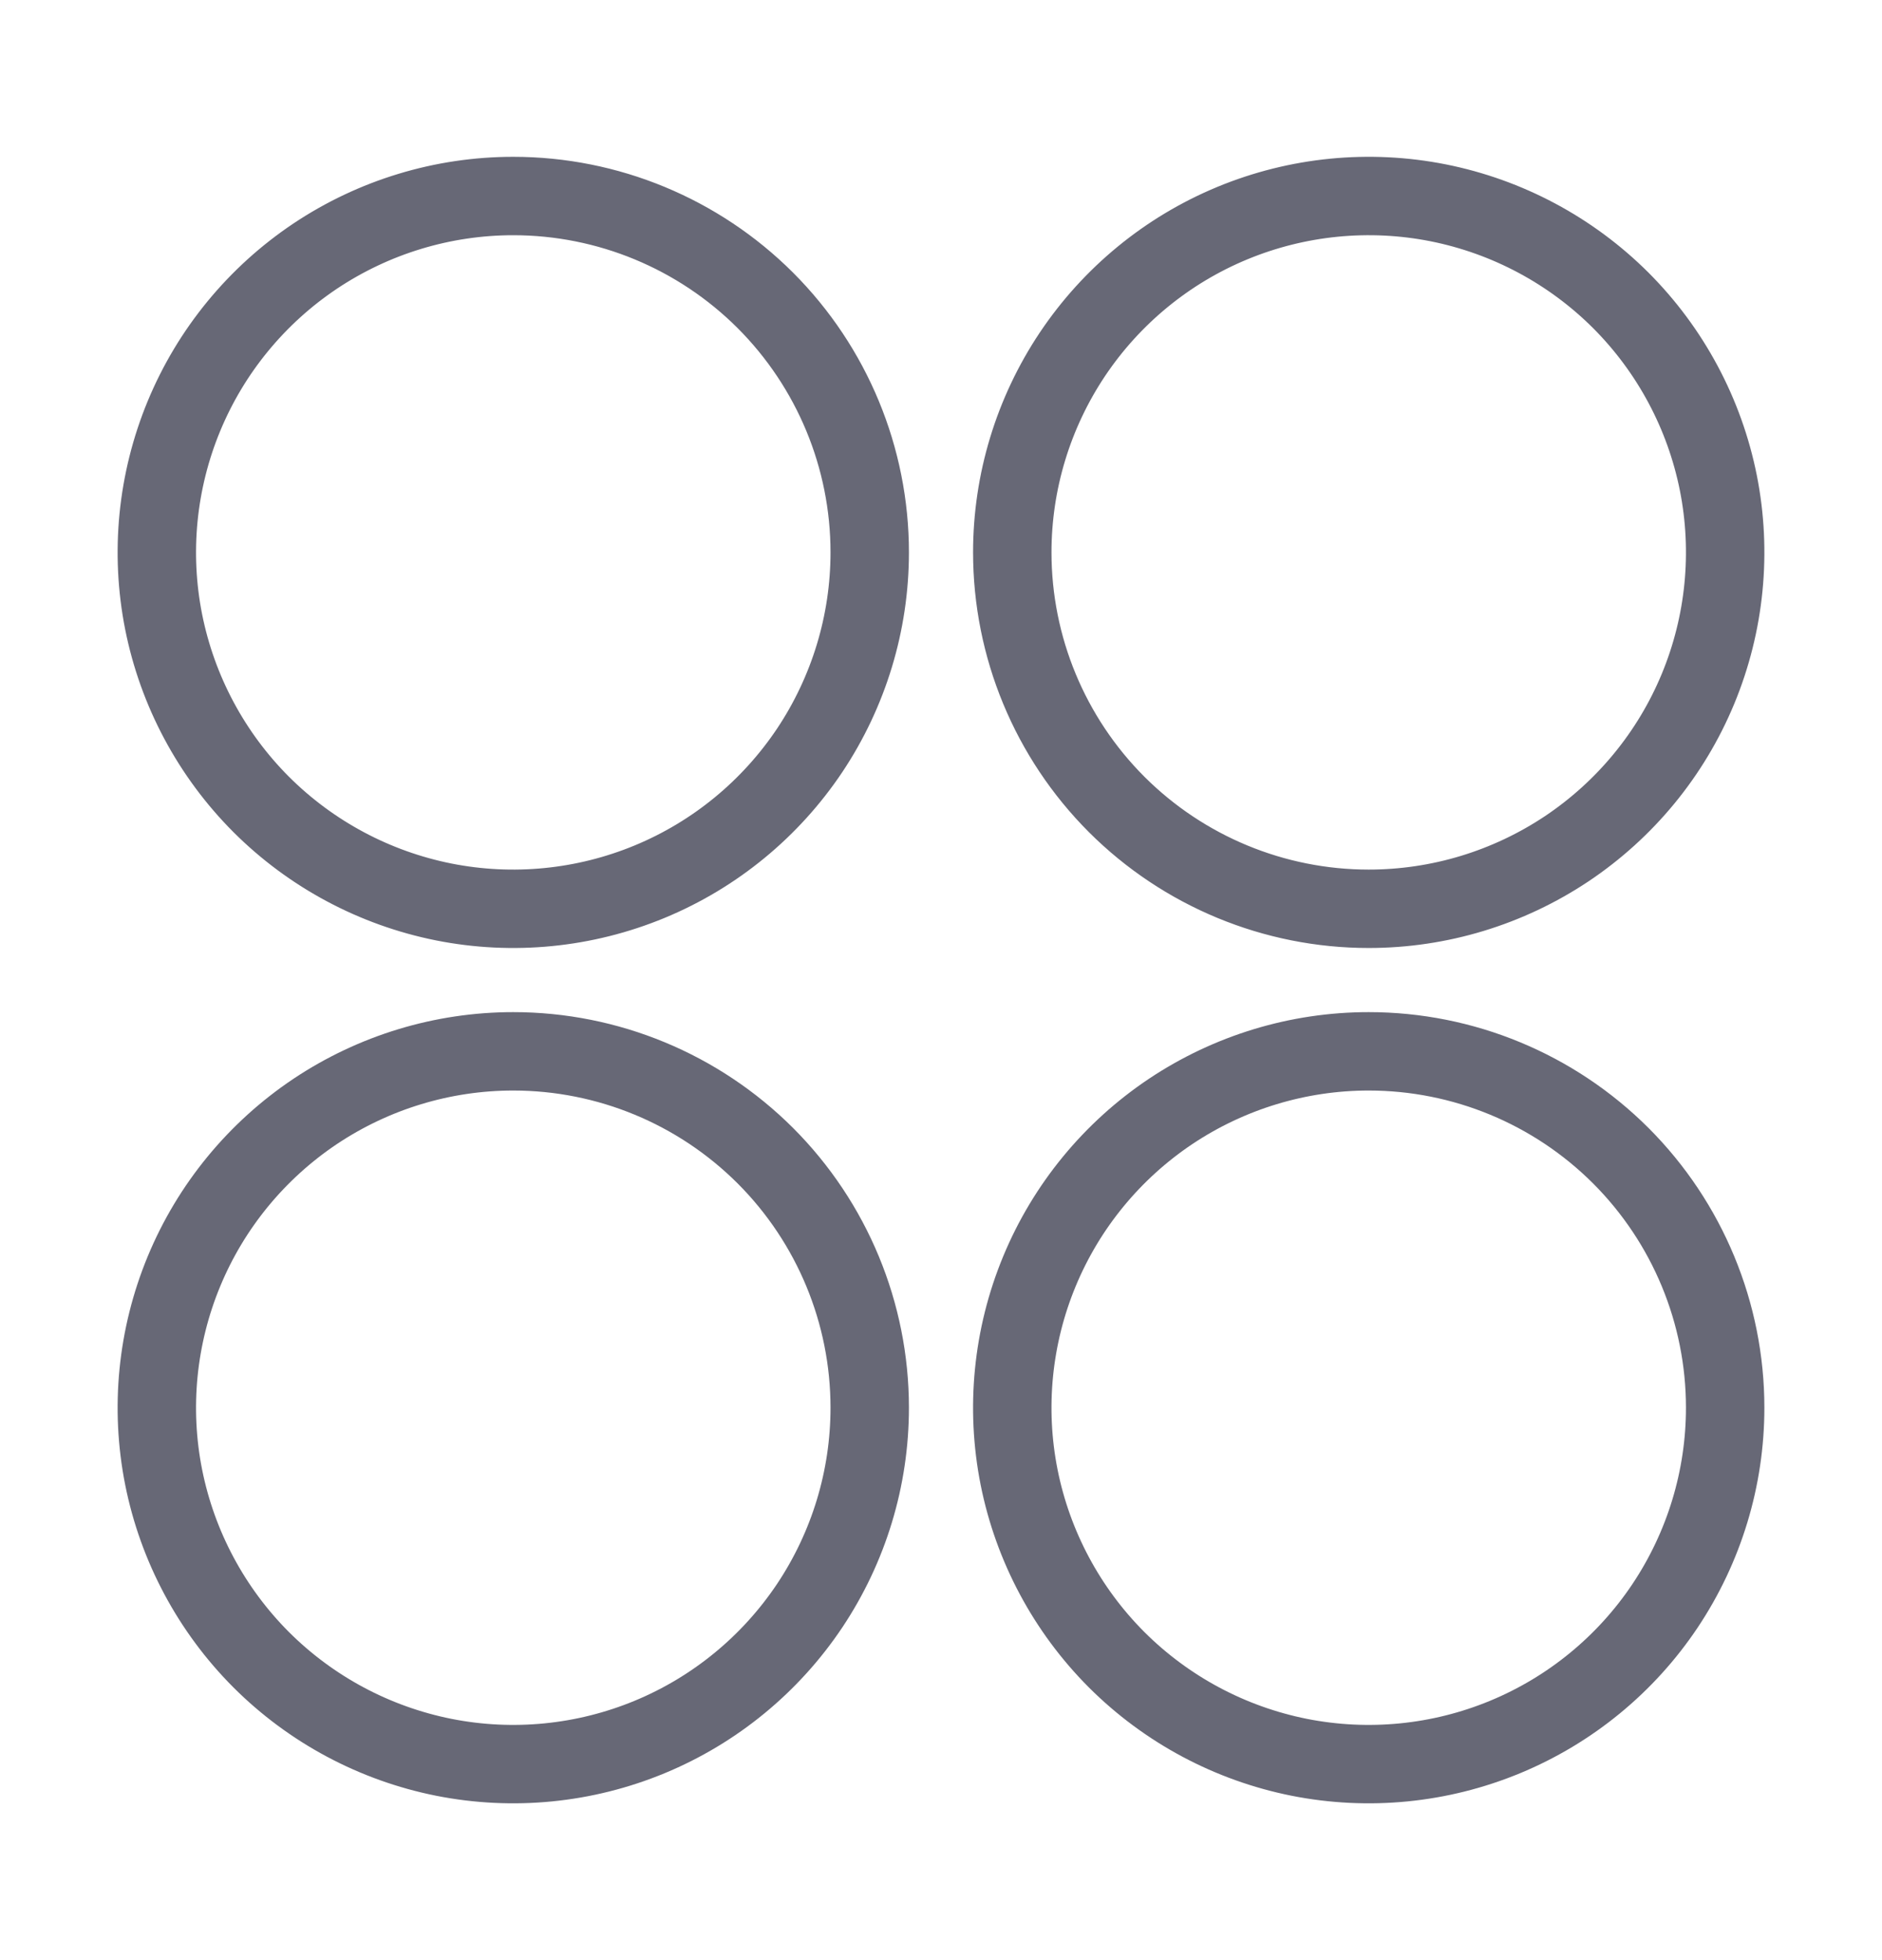<svg width="24" height="25" viewBox="0 0 24 25" fill="none" xmlns="http://www.w3.org/2000/svg">
<path d="M11.091 7.045C11.091 7.944 10.824 8.823 10.325 9.571C9.825 10.318 9.116 10.901 8.285 11.245C7.454 11.589 6.54 11.679 5.659 11.504C4.777 11.328 3.967 10.895 3.331 10.26C2.696 9.624 2.263 8.814 2.087 7.932C1.912 7.051 2.002 6.137 2.346 5.306C2.69 4.475 3.273 3.766 4.02 3.266C4.768 2.767 5.646 2.5 6.545 2.5C7.751 2.5 8.907 2.979 9.76 3.831C10.612 4.684 11.091 5.84 11.091 7.045ZM17.454 11.591C18.354 11.591 19.232 11.324 19.98 10.825C20.727 10.325 21.31 9.616 21.654 8.785C21.998 7.954 22.088 7.04 21.913 6.159C21.737 5.277 21.304 4.467 20.669 3.831C20.033 3.196 19.223 2.763 18.341 2.587C17.46 2.412 16.546 2.502 15.715 2.846C14.884 3.19 14.175 3.773 13.675 4.52C13.176 5.268 12.909 6.146 12.909 7.045C12.909 8.251 13.388 9.407 14.24 10.26C15.093 11.112 16.249 11.591 17.454 11.591ZM6.545 13.409C5.646 13.409 4.768 13.676 4.02 14.175C3.273 14.675 2.69 15.384 2.346 16.215C2.002 17.046 1.912 17.96 2.087 18.841C2.263 19.723 2.696 20.533 3.331 21.169C3.967 21.804 4.777 22.237 5.659 22.413C6.54 22.588 7.454 22.498 8.285 22.154C9.116 21.81 9.825 21.227 10.325 20.48C10.824 19.732 11.091 18.854 11.091 17.954C11.091 16.749 10.612 15.593 9.76 14.74C8.907 13.888 7.751 13.409 6.545 13.409ZM17.454 13.409C16.555 13.409 15.677 13.676 14.929 14.175C14.182 14.675 13.599 15.384 13.255 16.215C12.911 17.046 12.821 17.96 12.996 18.841C13.172 19.723 13.605 20.533 14.24 21.169C14.876 21.804 15.686 22.237 16.568 22.413C17.45 22.588 18.363 22.498 19.194 22.154C20.025 21.81 20.735 21.227 21.234 20.48C21.733 19.732 22 18.854 22 17.954C22 16.749 21.521 15.593 20.669 14.74C19.816 13.888 18.66 13.409 17.454 13.409Z" stroke="#676876"/>
</svg>
